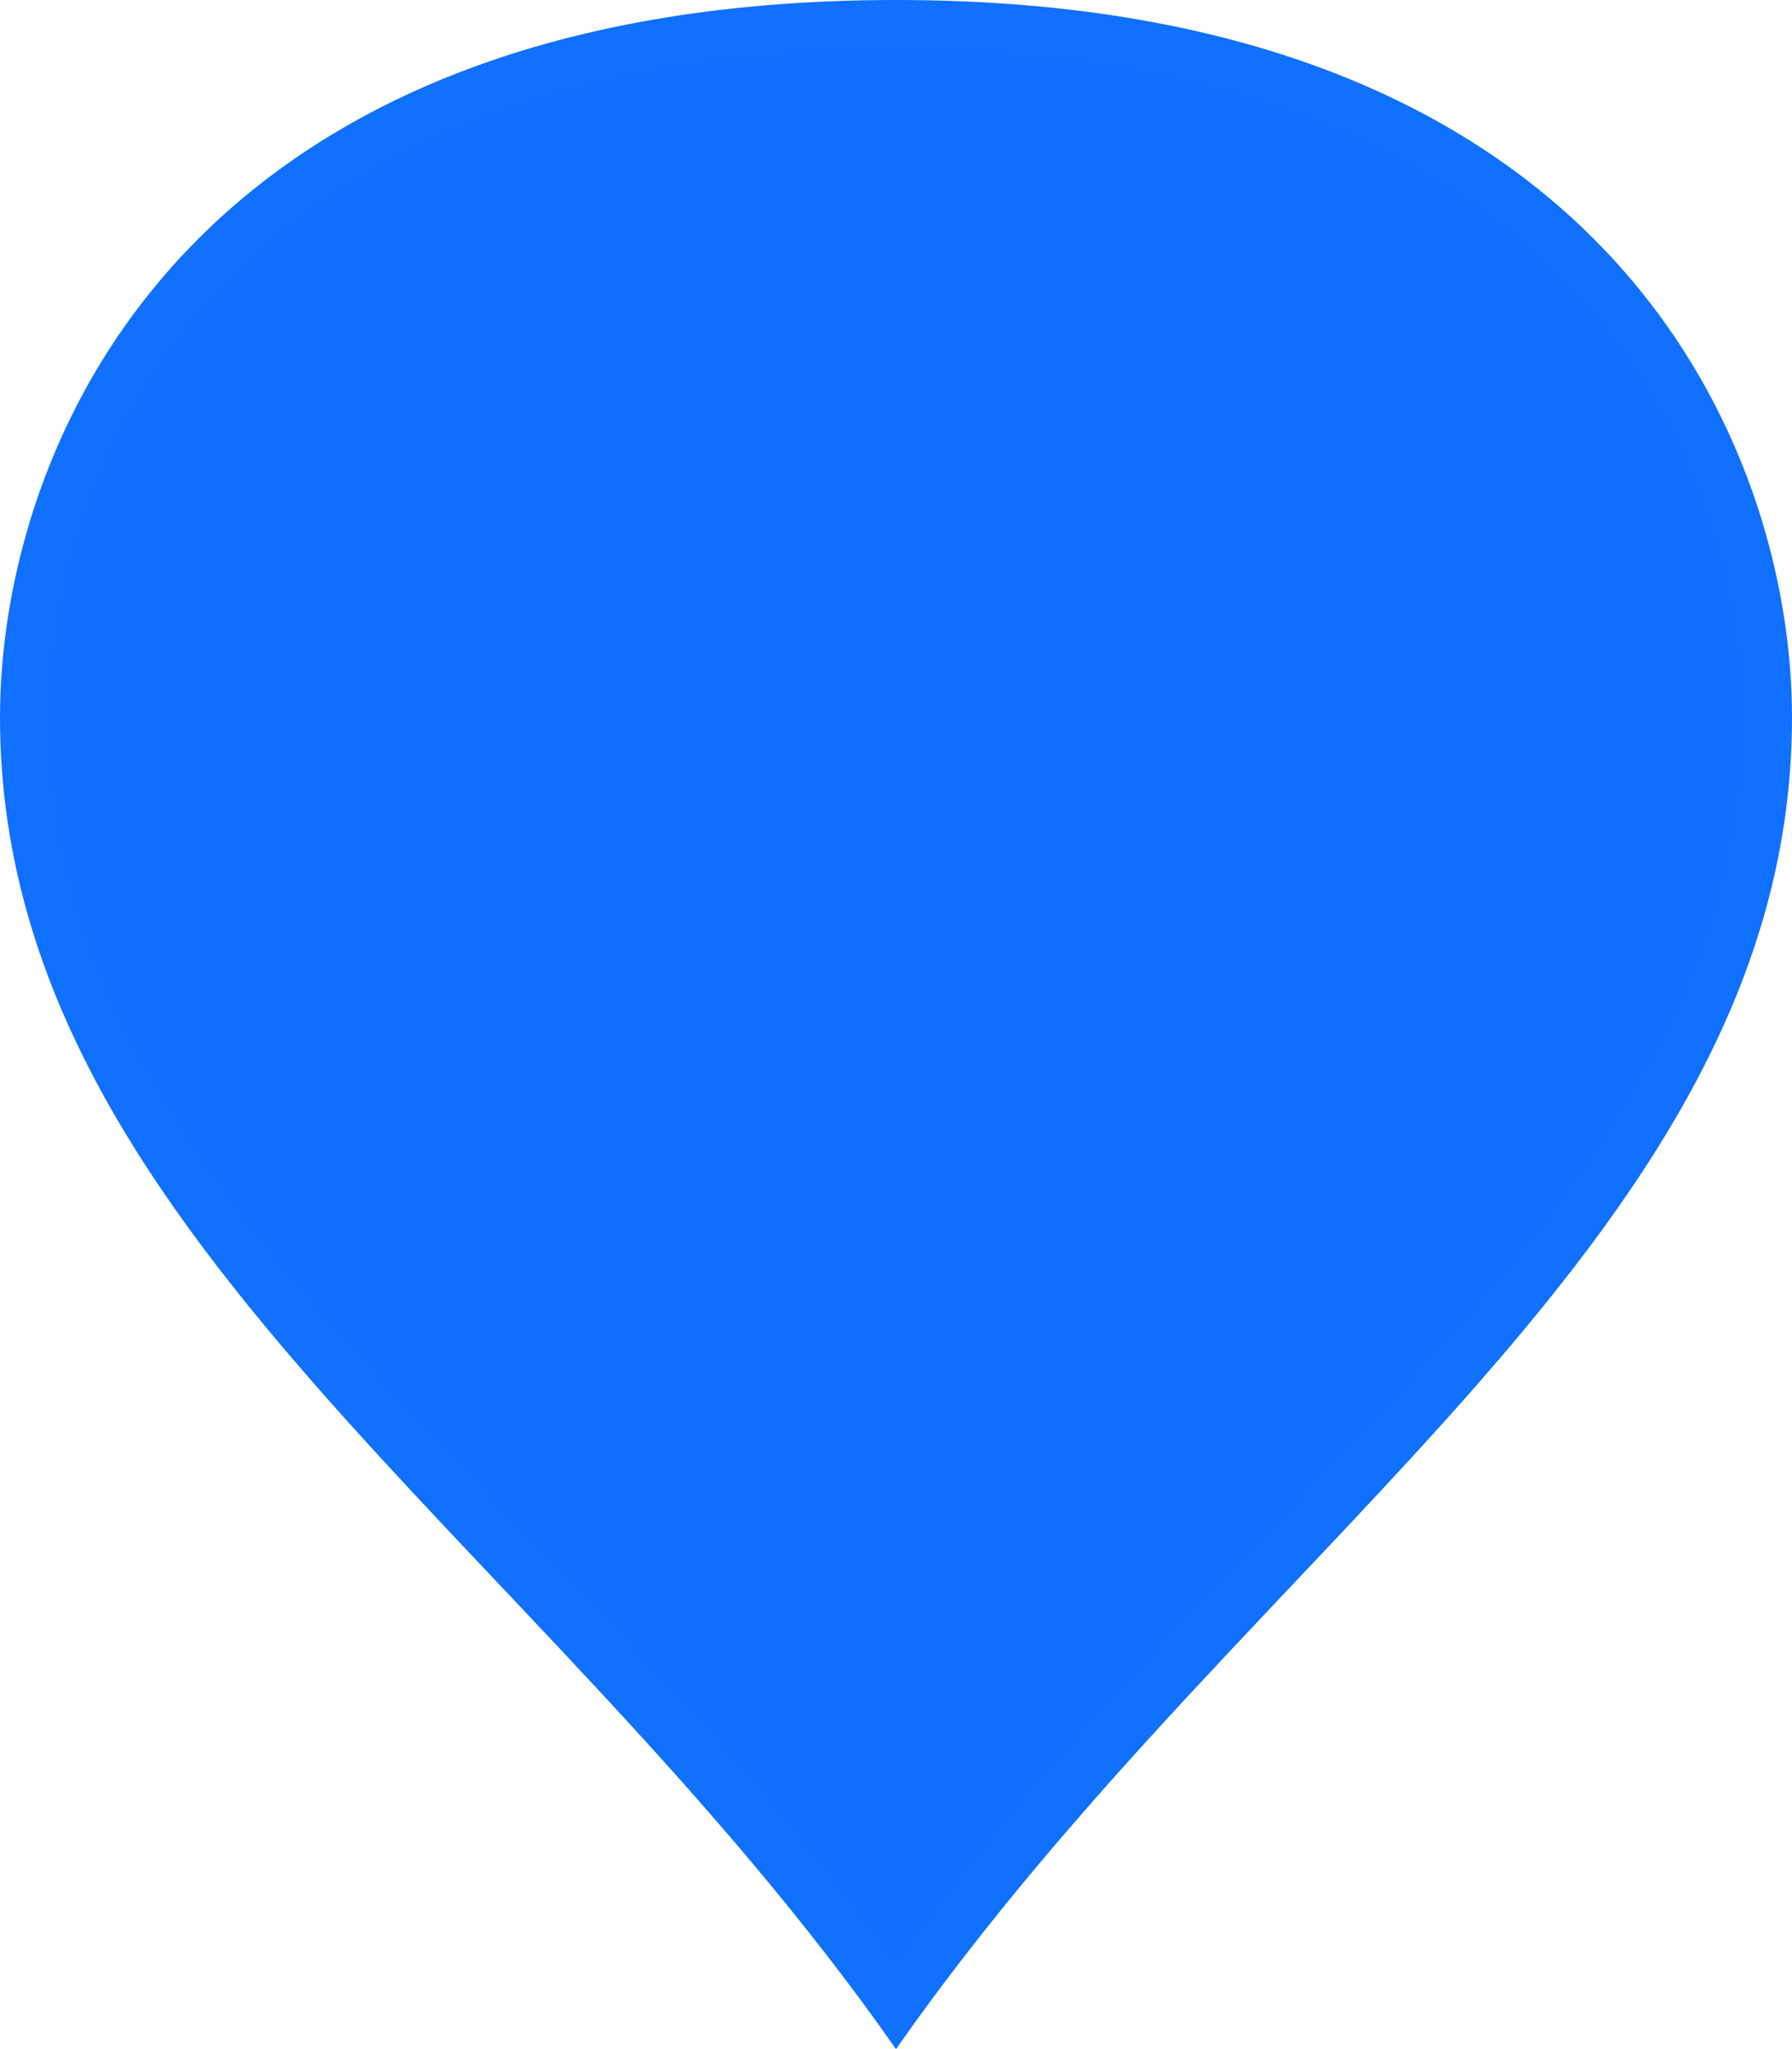 ﻿<?xml version="1.0" encoding="utf-8"?>
<svg version="1.1" xmlns:xlink="http://www.w3.org/1999/xlink" width="35px" height="40px" xmlns="http://www.w3.org/2000/svg">
  <g transform="matrix(1 0 0 1 -105 -5630 )">
    <path d="M 122.5 5669.13  C 115.7 5659.465  105.5 5653.665  105.5 5644  C 105.5 5638.986  108.9 5630.5  122.5 5630.5  C 136.1 5630.5  139.5 5638.986  139.5 5644  C 139.5 5653.665  129.3 5659.465  122.5 5669.13  Z " fill-rule="nonzero" fill="#0066ff" stroke="none" fill-opacity="0.937" />
    <path d="M 122.5 5670  C 115.5 5660  105 5654  105 5644  C 105 5638.8  108.5 5630  122.5 5630  C 136.5 5630  140 5638.8  140 5644  C 140 5654  129.5 5660  122.5 5670  Z M 122.5 5668.26  C 129.1 5658.929  139 5653.331  139 5644  C 139 5639.171  135.7 5631  122.5 5631  C 109.3 5631  106 5639.171  106 5644  C 106 5653.331  115.9 5658.929  122.5 5668.26  Z " fill-rule="nonzero" fill="#1070ff" stroke="none" />
  </g>
</svg>